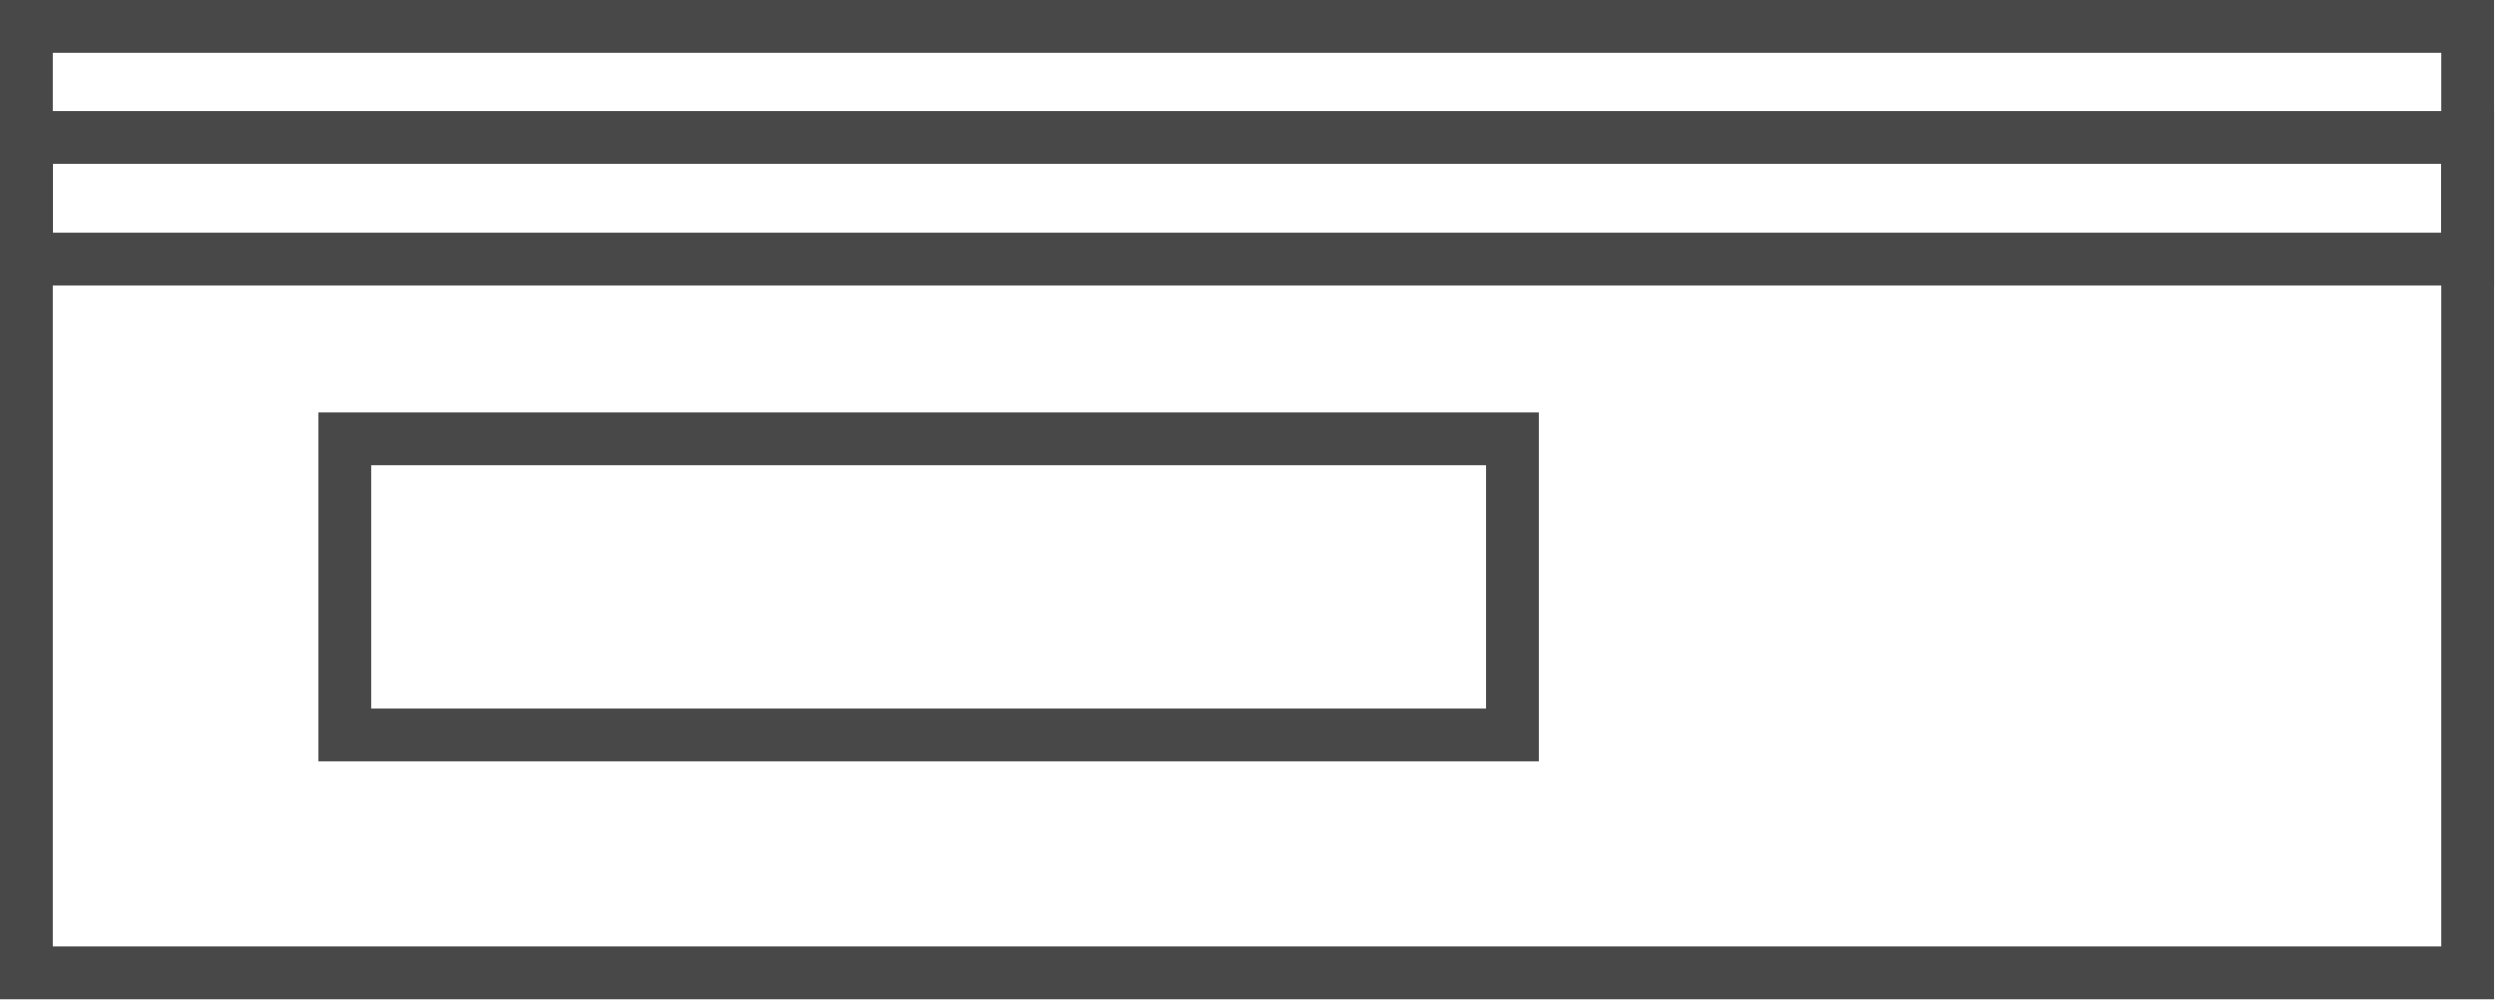 <svg xmlns="http://www.w3.org/2000/svg" width="142" height="57" fill="none" stroke="#494848" stroke-width="3" xmlns:v="https://vecta.io/nano"><path d="M1.5 7.807h138.662v47.45H1.5V7.807z"/><path d="M19.584 24.924h66.324v16.82H19.584zM1.5 1.5h138.662v13.216H1.5z"/></svg>